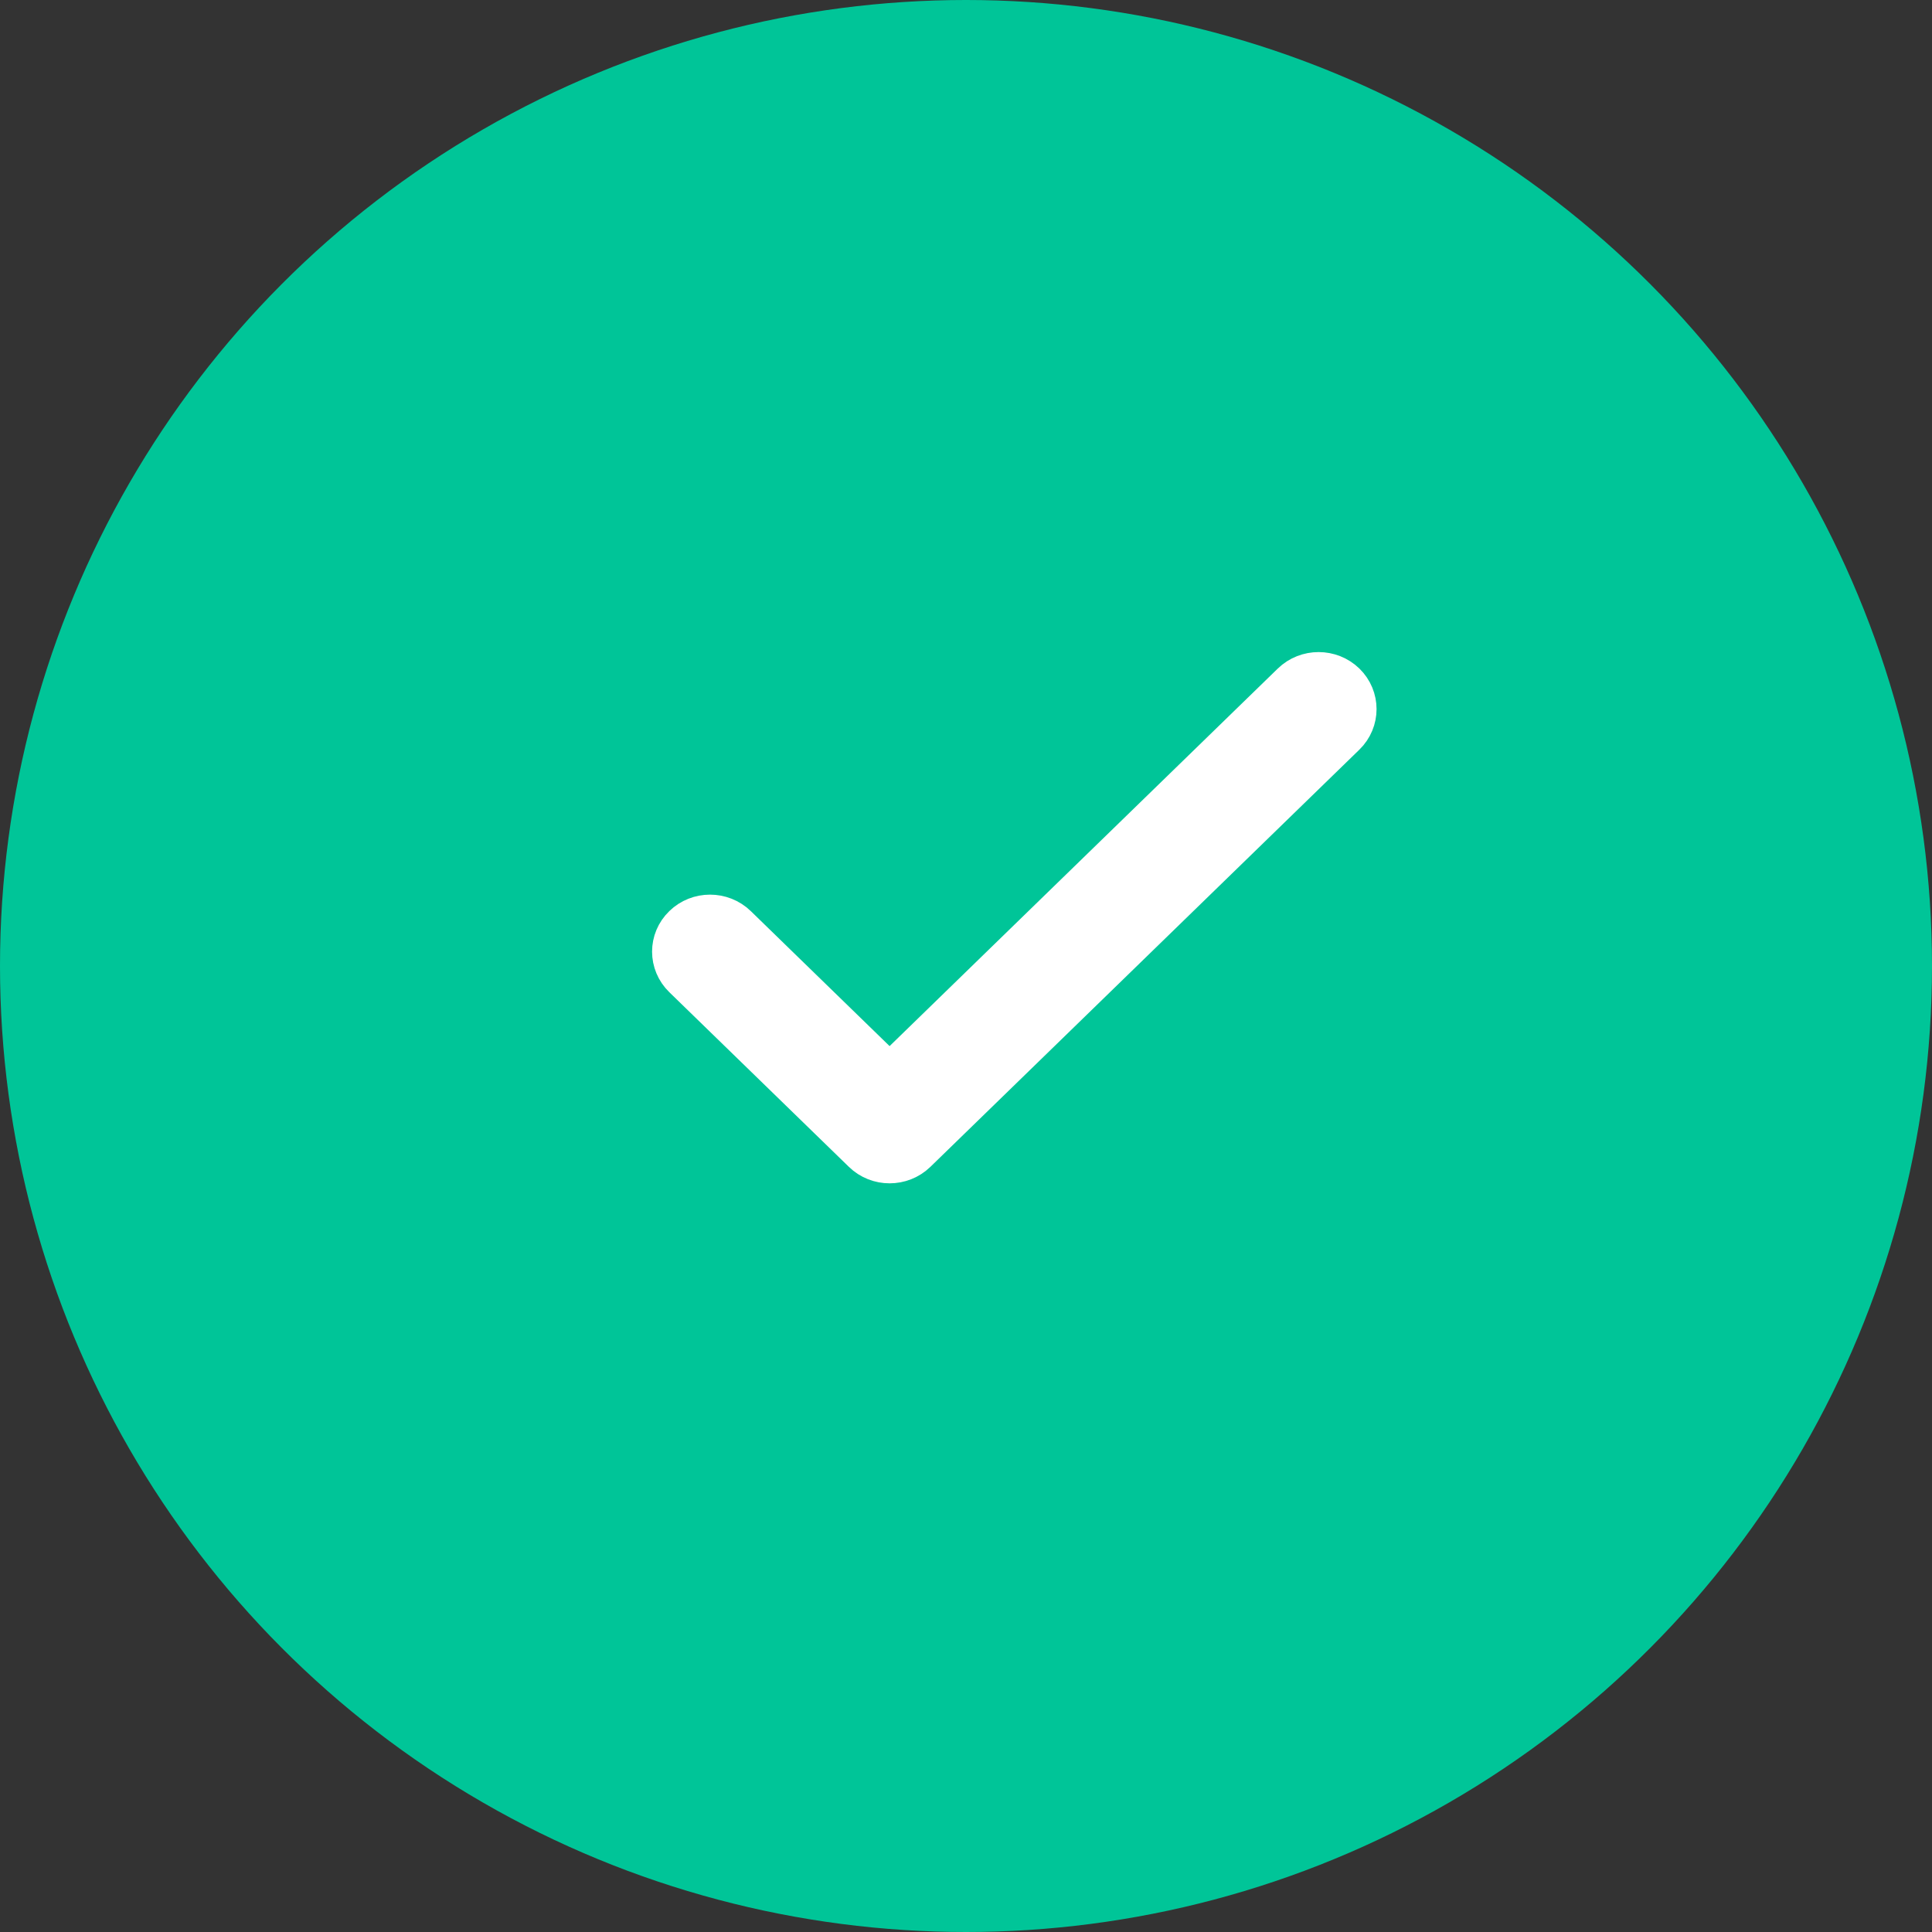 <svg width="20" height="20" viewBox="0 0 20 20" fill="none" xmlns="http://www.w3.org/2000/svg">
<rect x="0" y="0" width="20" height="20" fill="#333333" stroke="none"/>
<circle cx="10" cy="10" r="10" fill="#00C598"/>
<path d="M13.898 7.1C13.761 6.967 13.539 6.967 13.402 7.1L9.209 11.178L7.598 9.611C7.461 9.478 7.239 9.478 7.103 9.611C6.966 9.743 6.966 9.959 7.103 10.092L8.962 11.9C9.098 12.033 9.32 12.033 9.457 11.9L13.898 7.581C14.034 7.448 14.034 7.233 13.898 7.1Z" fill="white" stroke="white" stroke-width="0.5"/>
</svg>

